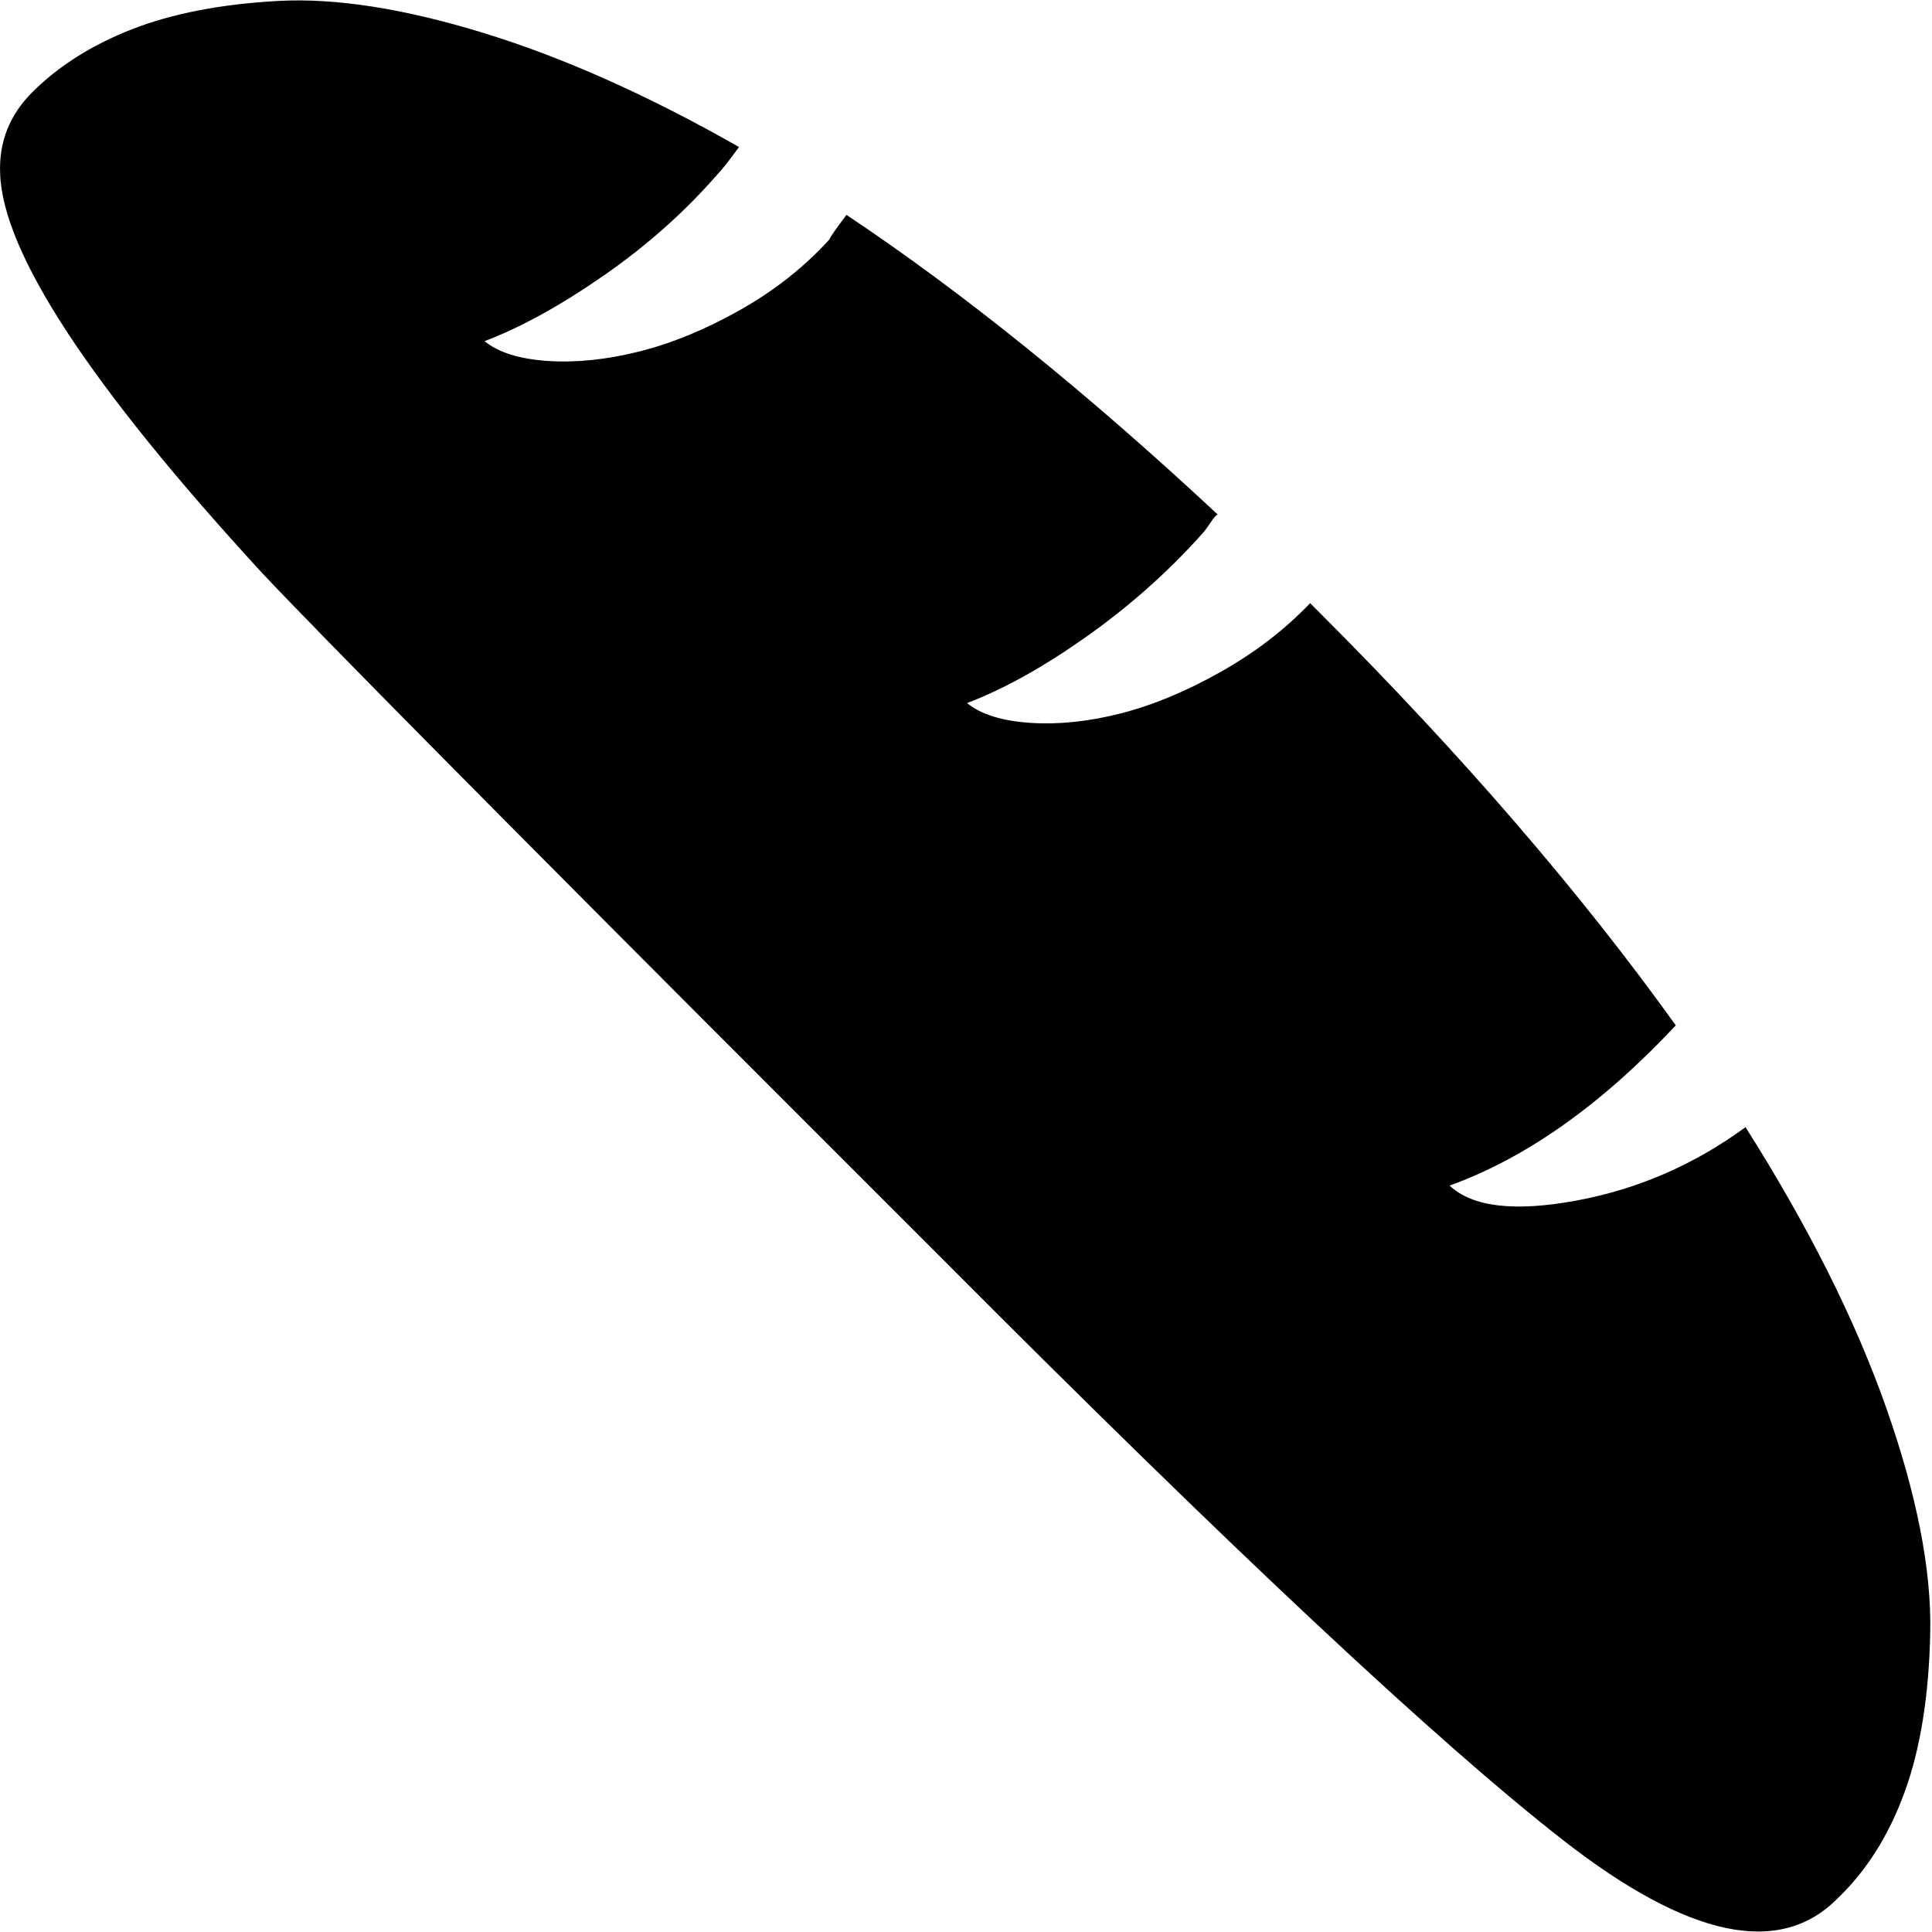 <svg xmlns="http://www.w3.org/2000/svg" width="3em" height="3em" viewBox="0 0 1025 1025"><path fill="currentColor" d="M769.07 629q18 17 67 8t90-39q50 79 74.5 148.5t23.502 119.5t-13.5 84.5t-35.5 56.5q-46 47-145.5-30.5T500.07 668l-72-72q-241-241-289-292q-137-149-139-212q-1-25 17-43q21-21 53-33.5t77.5-15t109 17T392.07 78q-8 11-11 14q-26 30-60.5 54t-63.5 35q11 9 33.5 10.5t48.5-5t53.5-22t47.5-37.5q0-1 9-13q93 62 197 159q-1 0-4 4.5t-5 6.5q-27 30-61 54t-63 35q11 9 33.5 10.5t48-5t53-22t47.5-36.5l2.5 2.5l2.5 2.5q113 113 189 219q-59 63-120 85"/></svg>